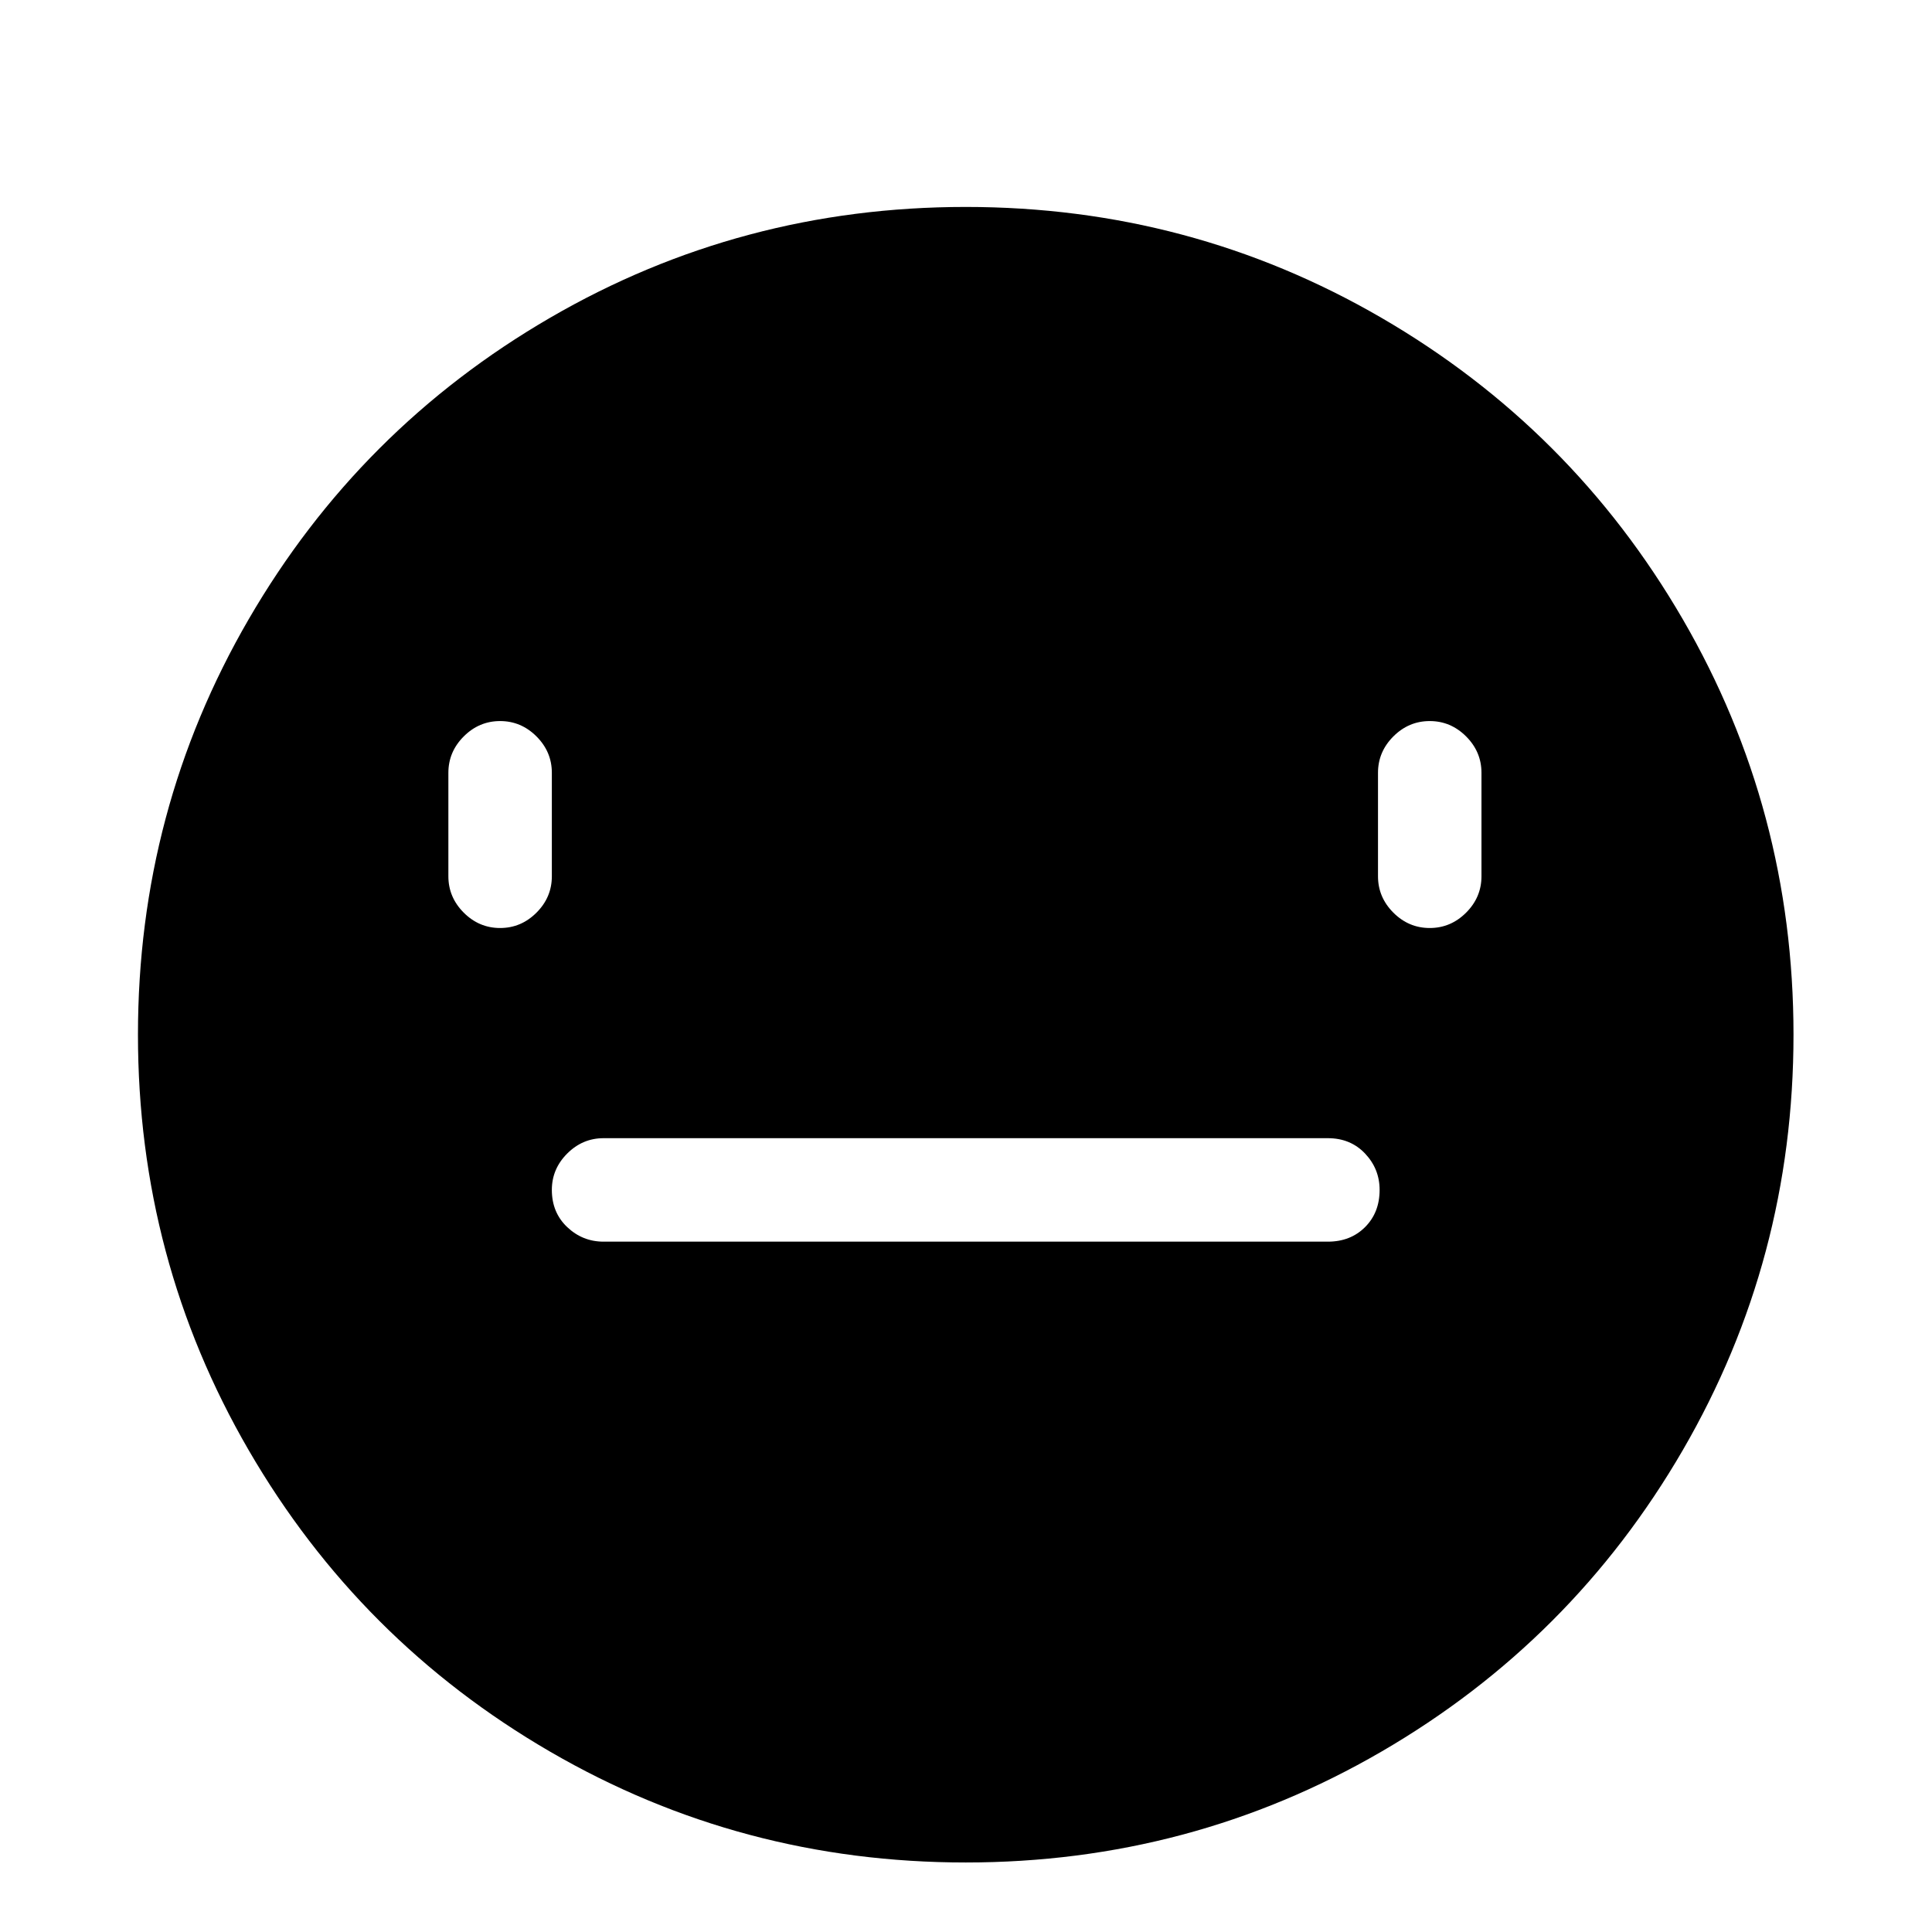 <svg viewBox="0 0 1195 1195" xmlns="http://www.w3.org/2000/svg"><path d="M597.333 128q-139 0-257 68.5T153.833 383t-68.5 257 68.5 257 186.5 186.5 257 68.5 257-68.5 186.5-186.5 68.5-257-68.5-257-186.5-186.5-257-68.5zm-256 414q0 13-9.5 22.5t-22.5 9.5-22.5-9.5-9.5-22.5v-64q0-13 9.5-22.5t22.5-9.5 22.5 9.5 9.5 22.5v64zm512 194q0 14-9 23t-23 9h-448q-13 0-22.5-9t-9.5-23q0-13 9.5-22.5t22.5-9.5h448q14 0 23 9.5t9 22.5zm63-194q0 13-9.5 22.5t-22.5 9.5-22.5-9.5-9.5-22.5v-64q0-13 9.5-22.5t22.5-9.5 22.5 9.5 9.5 22.5v64z"/></svg>